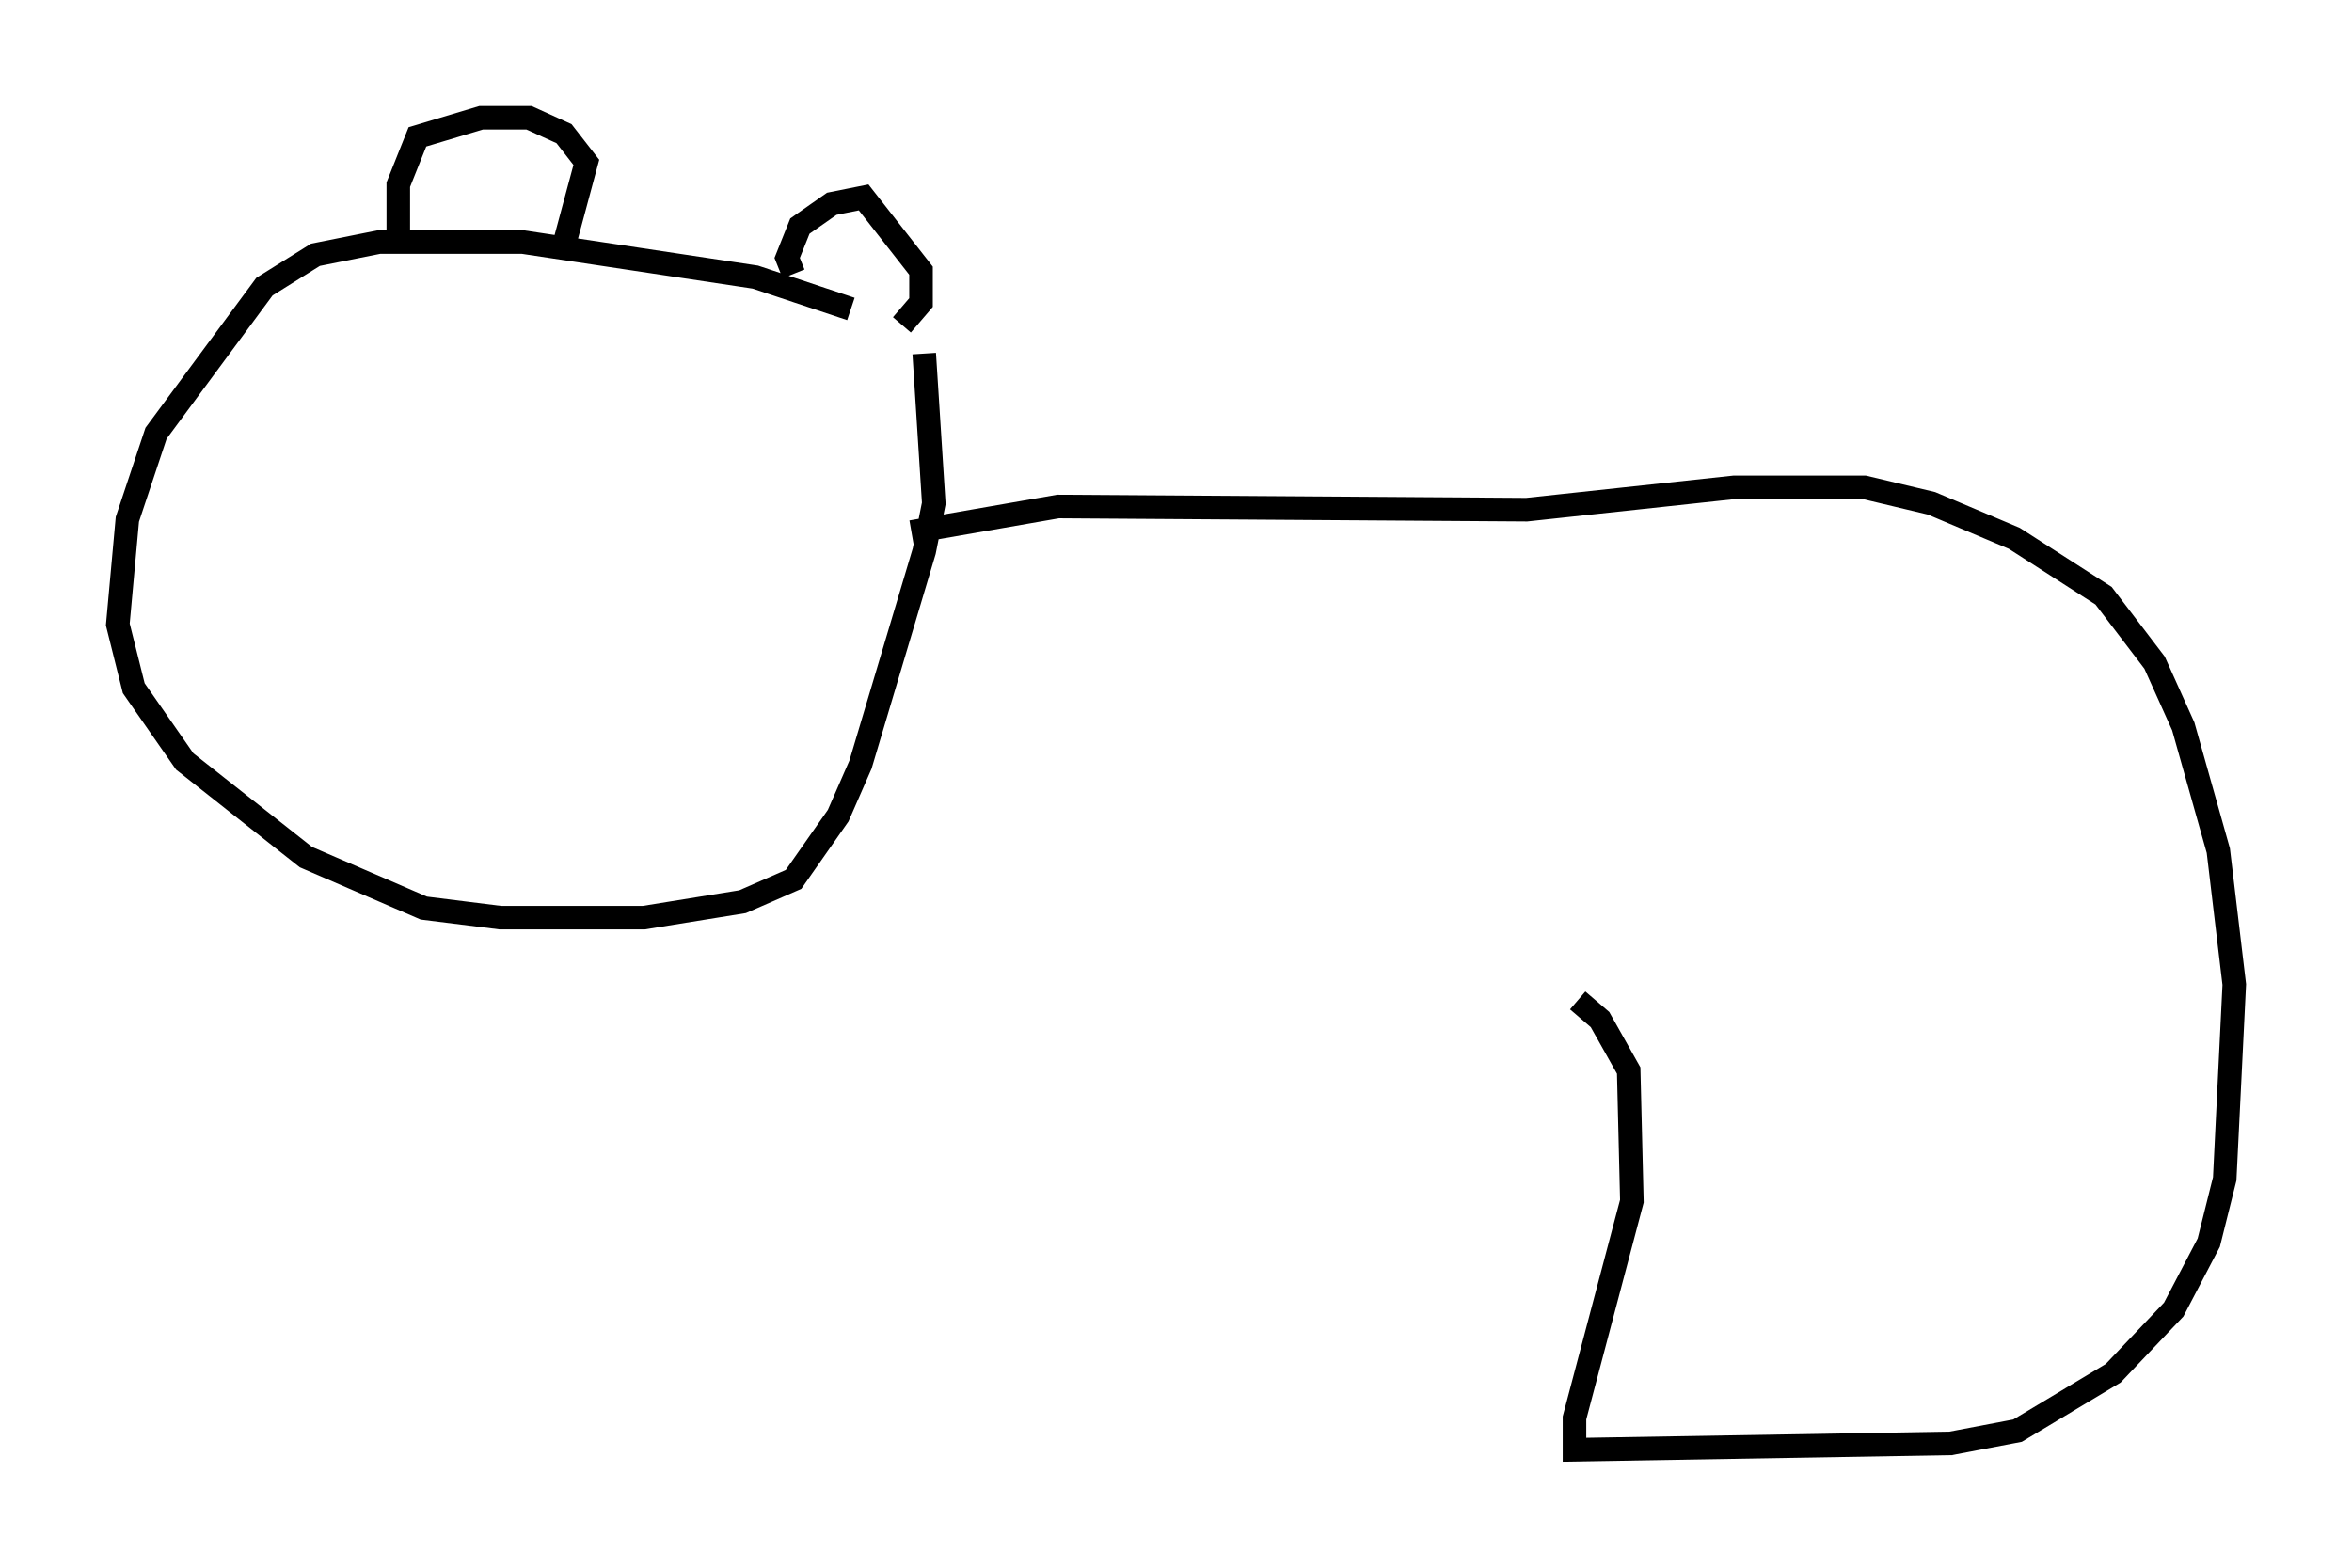 <?xml version="1.0" encoding="utf-8" ?>
<svg baseProfile="full" height="66.562" version="1.1" width="99.85" xmlns="http://www.w3.org/2000/svg" xmlns:ev="http://www.w3.org/2001/xml-events" xmlns:xlink="http://www.w3.org/1999/xlink"><defs /><rect fill="white" height="66.562" width="99.85" x="0" y="0" /><path d="M38.829, 14.743 m-2.706, -1.624 l-4.059, -1.353 -9.878, -1.488 l-6.089, 0.0 -2.706, 0.541 l-2.165, 1.353 -4.601, 6.225 l-1.218, 3.654 -0.406, 4.465 l0.677, 2.706 2.165, 3.112 l5.142, 4.059 5.007, 2.165 l3.248, 0.406 6.089, 0.0 l4.195, -0.677 2.165, -0.947 l1.894, -2.706 0.947, -2.165 l2.706, -9.066 0.406, -2.03 l-0.406, -6.36 m-22.327, -5.142 l0.0, -2.03 0.812, -2.03 l2.706, -0.812 2.03, 0.0 l1.488, 0.677 0.947, 1.218 l-0.947, 3.518 m9.743, 1.218 l-0.271, -0.677 0.541, -1.353 l1.353, -0.947 1.353, -0.271 l2.436, 3.112 0.0, 1.353 l-0.812, 0.947 m0.406, 8.796 l6.225, -1.083 19.892, 0.135 l8.796, -0.947 5.548, 0.0 l2.842, 0.677 3.518, 1.488 l3.789, 2.436 2.165, 2.842 l1.218, 2.706 1.488, 5.277 l0.677, 5.683 -0.406, 8.254 l-0.677, 2.706 -1.488, 2.842 l-2.571, 2.706 -4.059, 2.436 l-2.842, 0.541 -15.967, 0.271 l0.0, -1.353 2.436, -9.202 l-0.135, -5.548 -1.218, -2.165 l-0.947, -0.812 " fill="none" stroke="black" stroke-width="1" /></svg>